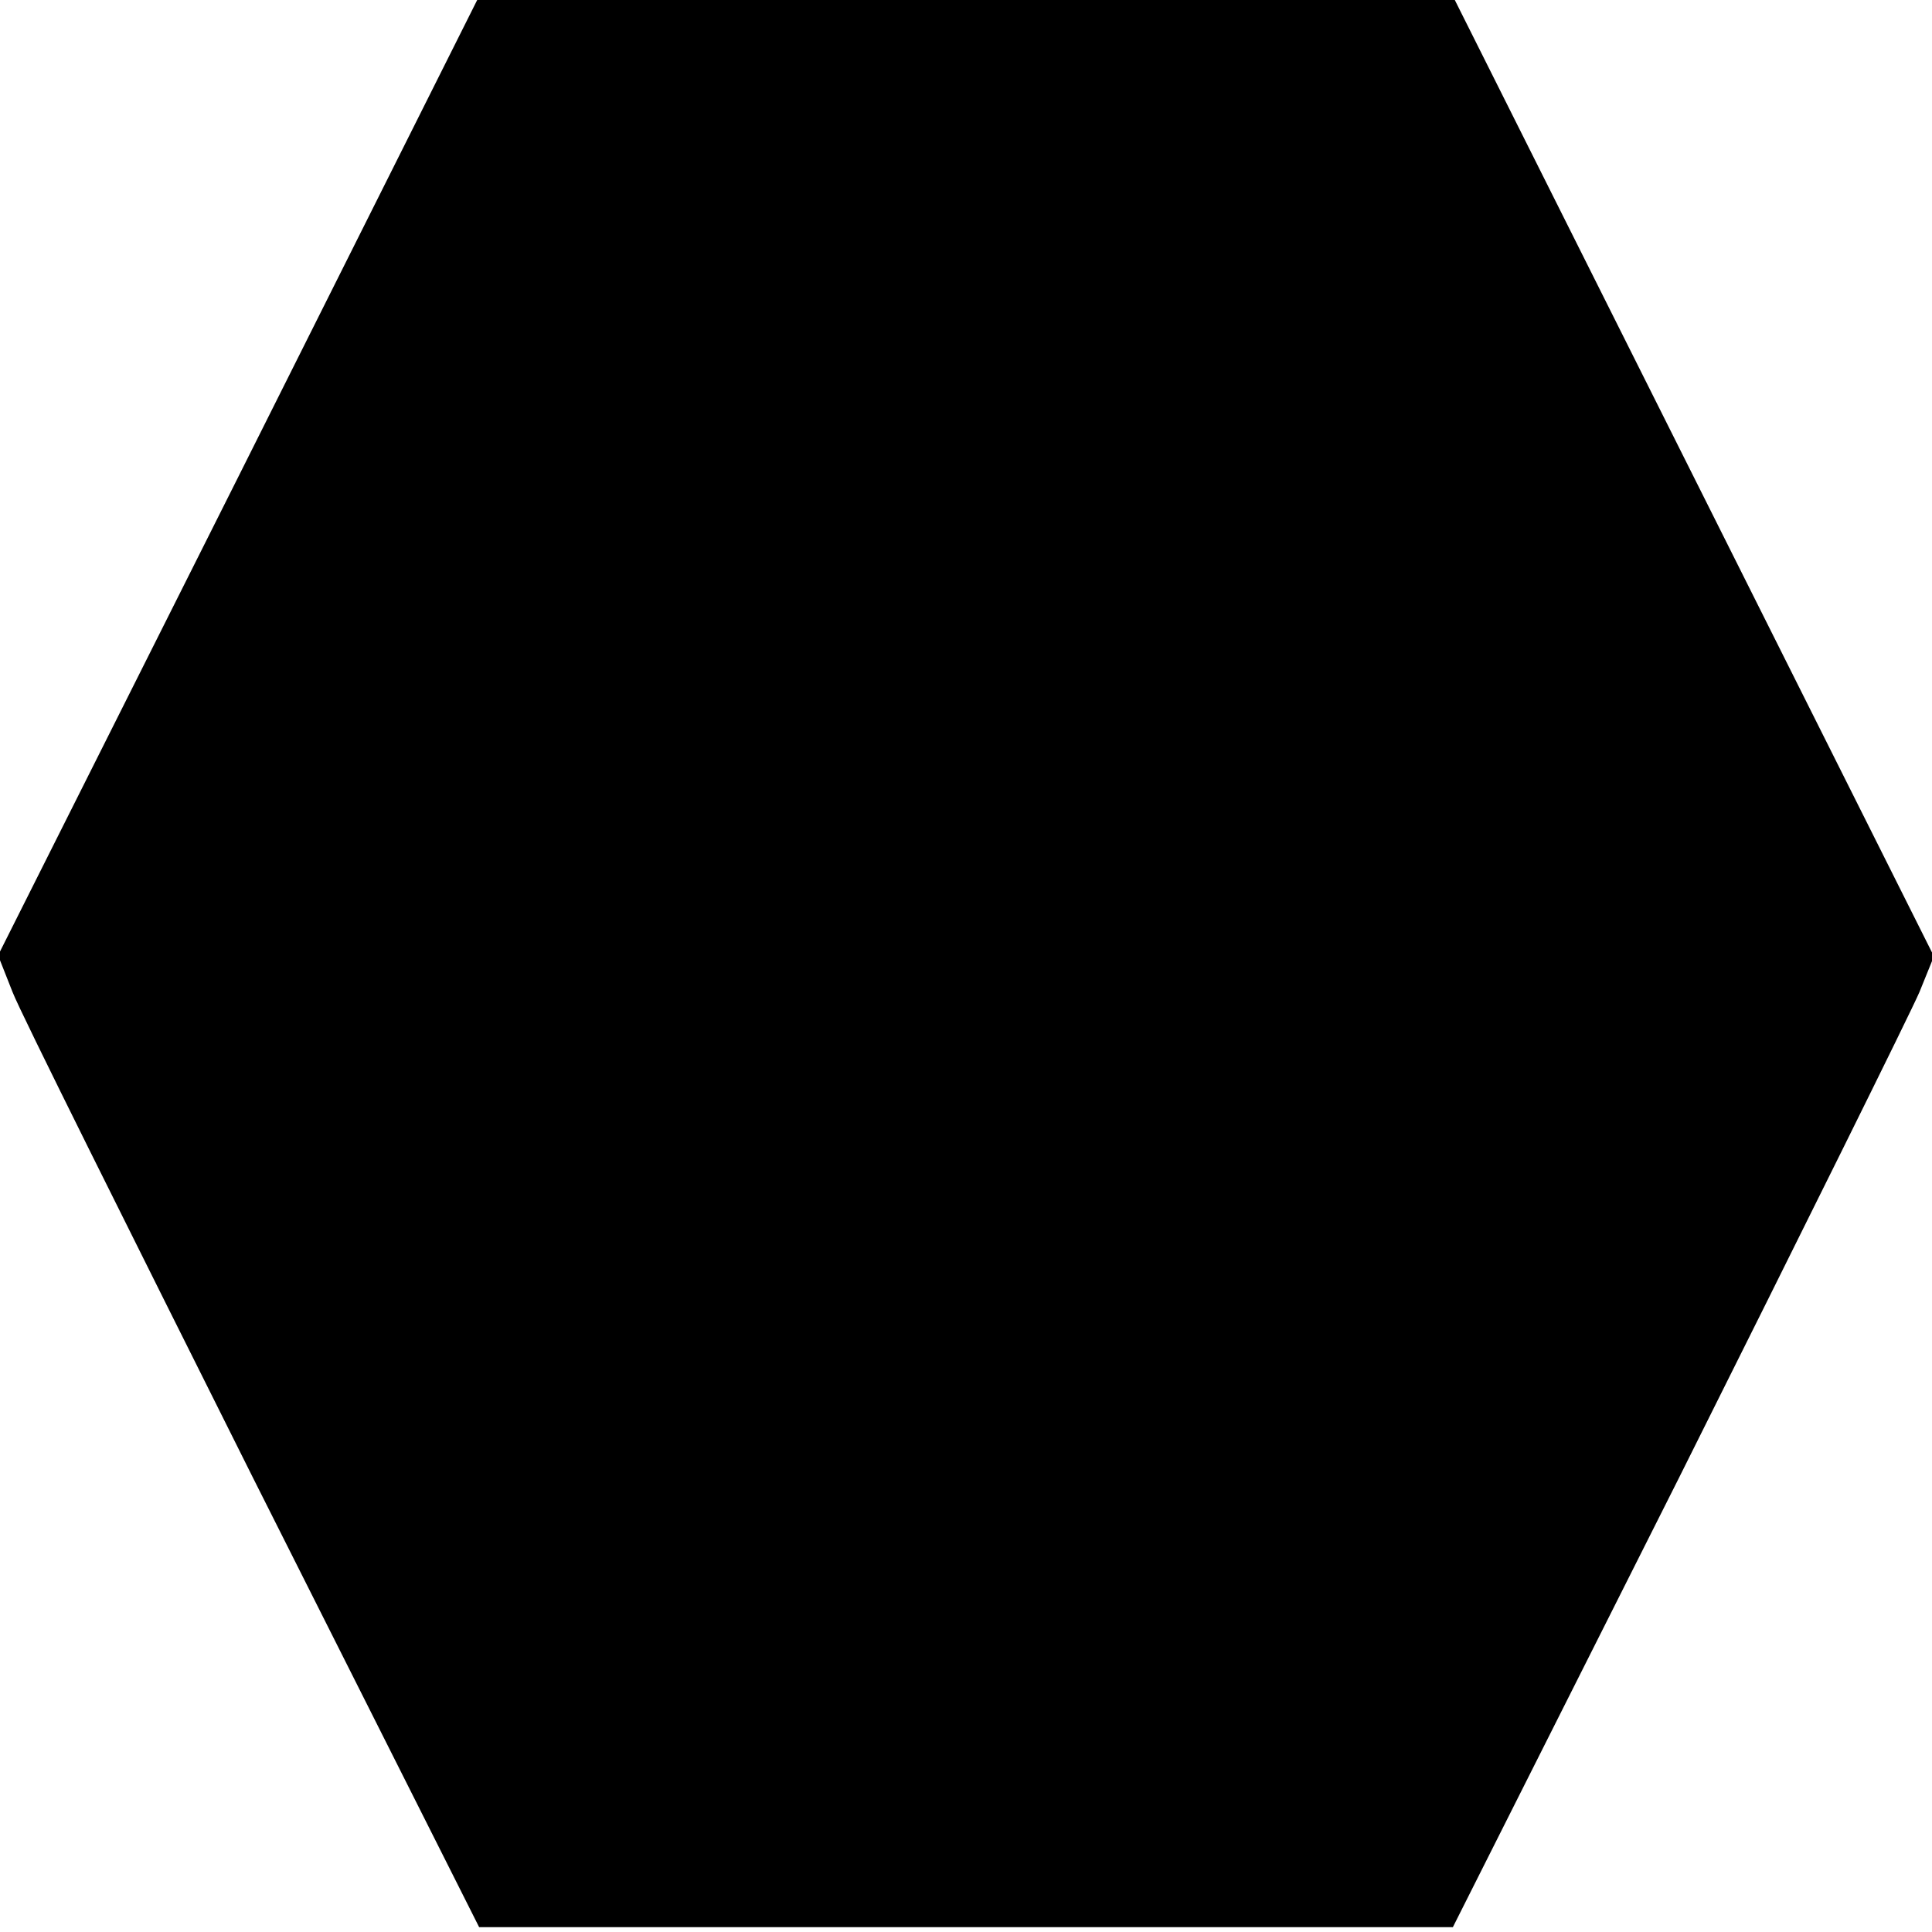 <?xml version="1.0" standalone="no"?>
<!DOCTYPE svg PUBLIC "-//W3C//DTD SVG 20010904//EN"
 "http://www.w3.org/TR/2001/REC-SVG-20010904/DTD/svg10.dtd">
<svg version="1.0" xmlns="http://www.w3.org/2000/svg"
 width="16pt" height="16pt" viewBox="0 0 16 16"
 preserveAspectRatio="xMidYMid meet">
<g transform="translate(0,16) scale(0.008,-0.008)"
fill="#000000" stroke="none">
<path d="M246 1505 l-248 -494 15 -38 c8 -21 121 -247 249 -503 l234 -465 504
0 504 0 234 465 c128 256 240 482 249 503 l15 37 -248 495 -248 495 -506 0
-506 0 -248 -495z"/>
</g>
</svg>
